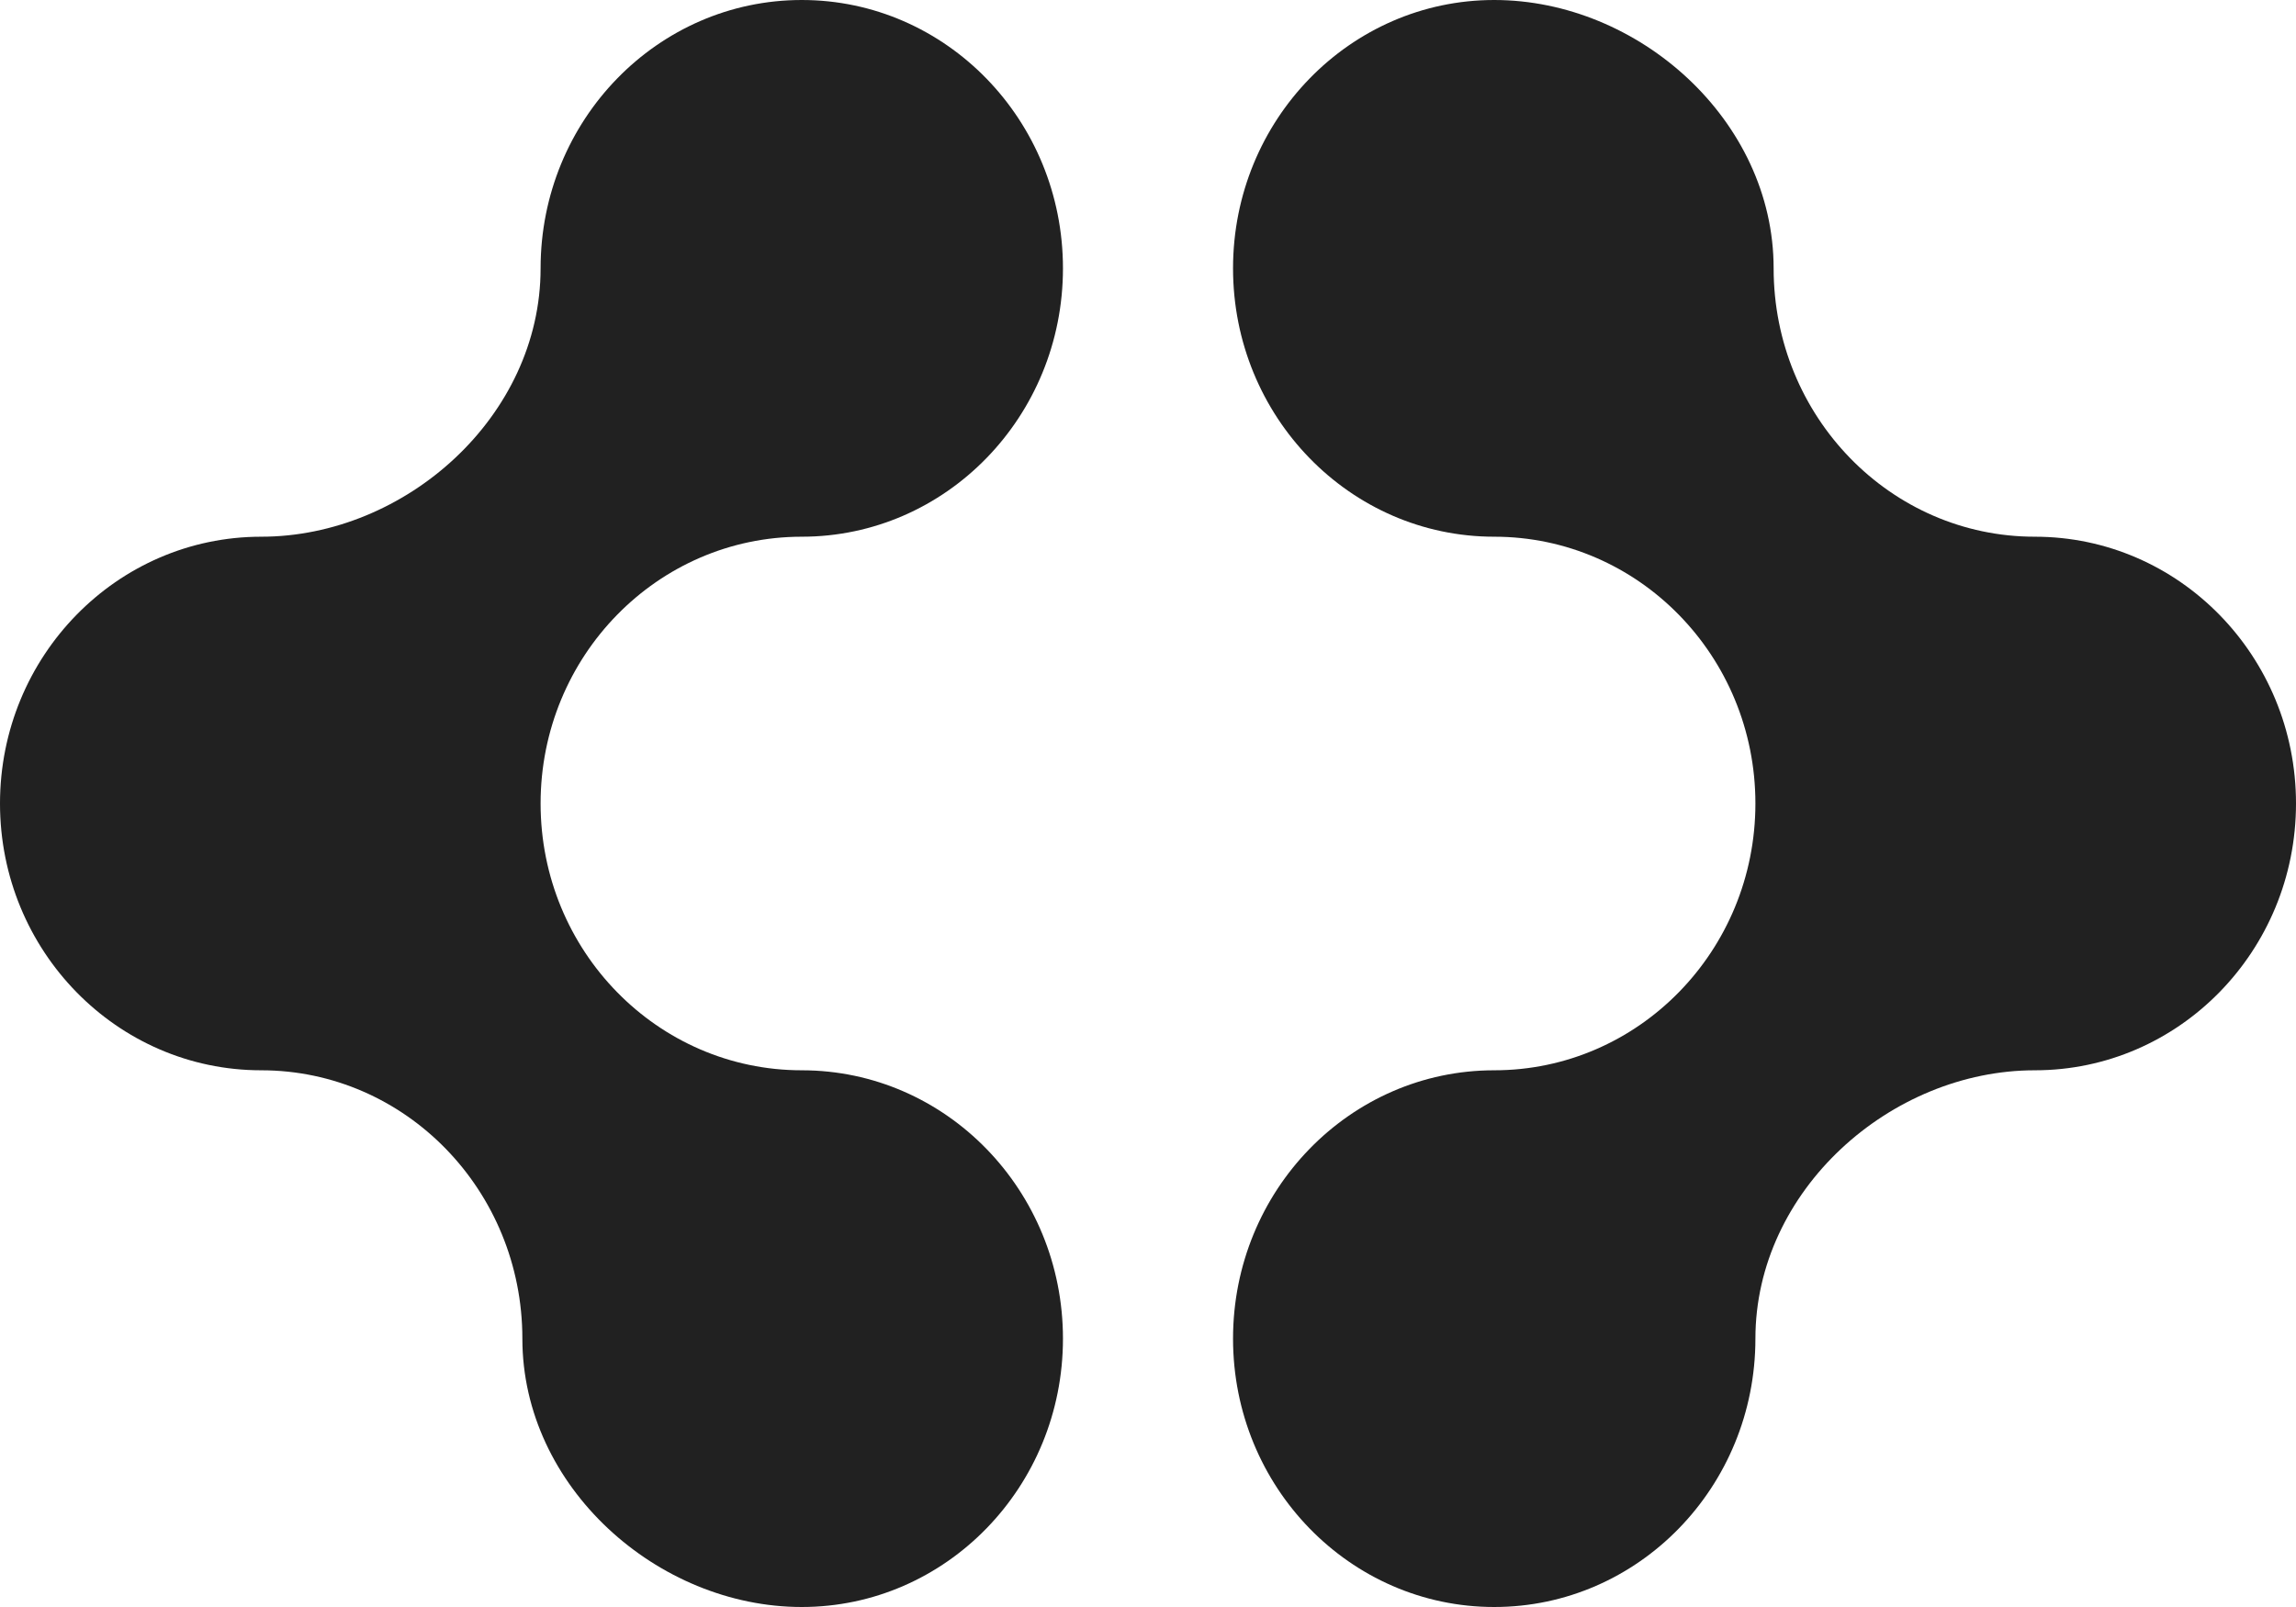 <svg width="80" height="56" viewBox="0 0 80 56" fill="none" xmlns="http://www.w3.org/2000/svg">
<path d="M42.963 9.351C42.963 14.516 47.037 18.703 52.063 18.703C57.09 18.703 61.164 22.865 61.164 28C61.164 33.135 57.09 37.297 52.063 37.297C47.037 37.297 42.963 41.484 42.963 46.649C42.963 51.813 47.037 56 52.063 56C57.09 56 61.164 51.813 61.164 46.649C61.164 41.484 65.873 37.297 70.9 37.297C75.926 37.297 80 33.135 80 28C80 22.865 75.926 18.703 70.9 18.703C65.873 18.703 61.799 14.516 61.799 9.351C61.799 4.187 57.09 8.12796e-07 52.063 8.12796e-07C47.037 8.12796e-07 42.963 4.187 42.963 9.351Z" fill="#212121"/>
<path d="M37.037 46.649C37.037 41.484 32.963 37.297 27.936 37.297C22.91 37.297 18.836 33.135 18.836 28C18.836 22.865 22.91 18.703 27.936 18.703C32.963 18.703 37.037 14.516 37.037 9.351C37.037 4.187 32.963 4.48895e-07 27.936 0C22.91 -4.48895e-07 18.836 4.187 18.836 9.351C18.836 14.516 14.127 18.703 9.101 18.703C4.074 18.703 4.39394e-07 22.865 0 28C-4.39394e-07 33.135 4.074 37.297 9.101 37.297C14.127 37.297 18.201 41.484 18.201 46.649C18.201 51.813 22.91 56 27.936 56C32.963 56 37.037 51.813 37.037 46.649Z" fill="#212121"/>
</svg>
